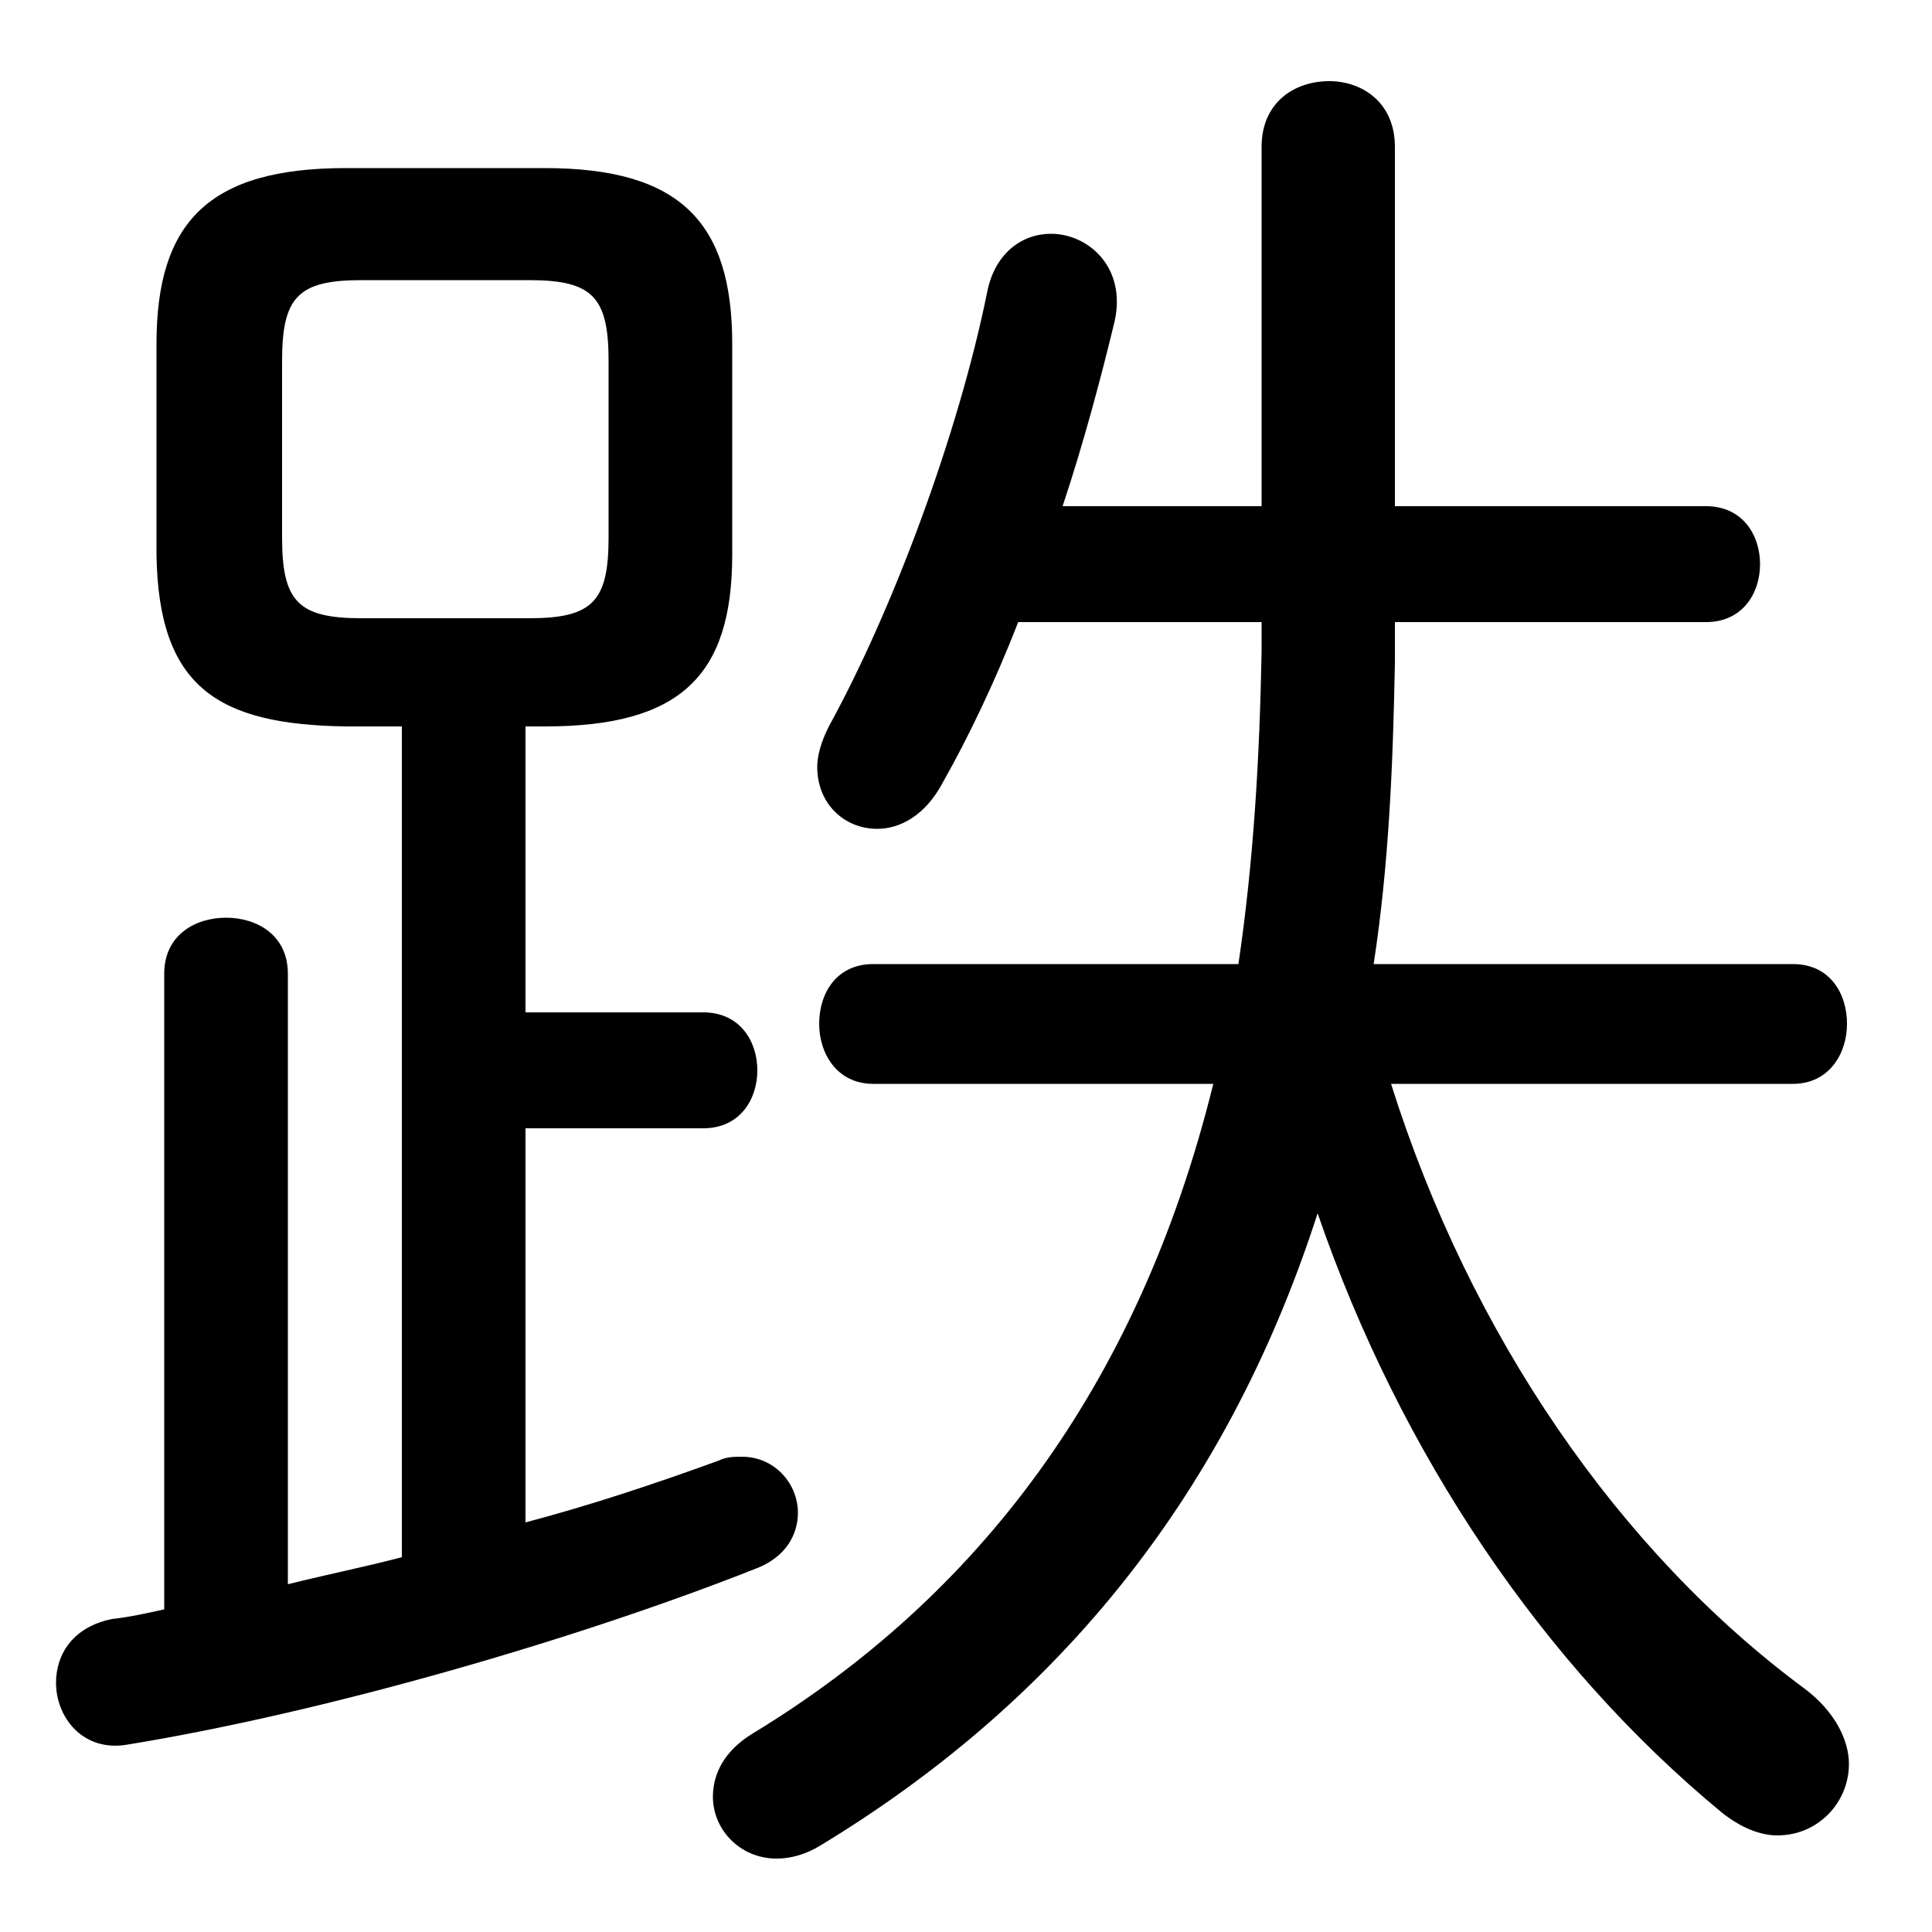 <svg xmlns="http://www.w3.org/2000/svg" viewBox="0 -44.0 50.0 50.0">
    <rect x="0" y="-44.0" width="50.0" height="50.0" fill="#808080" stroke="none"/>
    <g transform="scale(1, -1)">
        <!-- ボディの枠 -->
        <rect x="0" y="-6.0" width="50.0" height="50.0"
            stroke="white" fill="white"/>
        <!-- グリフ座標系の原点 -->
        <circle cx="0" cy="0" r="5" fill="white"/>
        <!-- グリフのアウトライン -->
        <g style="fill:black;stroke:#000000;stroke-width:0;stroke-linecap:round;stroke-linejoin:round;">
        <path d="M 46.4 15.95 C 47.35 15.95 47.8 16.75 47.8 17.5 C 47.8 18.3 47.35 19.05 46.4 19.05 L 35.55 19.05 C 35.95 21.65 36.05 24.25 36.1 26.85 L 36.1 27.9 L 44.15 27.9 C 45.1 27.9 45.55 28.65 45.55 29.4 C 45.55 30.15 45.1 30.9 44.15 30.9 L 36.1 30.9 L 36.1 40.2 C 36.1 41.35 35.25 41.9 34.4 41.9 C 33.5 41.9 32.65 41.35 32.65 40.2 L 32.65 30.9 L 27.5 30.9 C 28.05 32.55 28.5 34.25 28.85 35.7 C 29.15 37.1 28.15 37.95 27.2 37.95 C 26.45 37.95 25.75 37.45 25.55 36.45 C 24.8 32.75 23.1 28.2 21.45 25.2 C 21.25 24.8 21.15 24.45 21.15 24.15 C 21.15 23.2 21.85 22.55 22.7 22.55 C 23.3 22.55 23.95 22.9 24.4 23.75 C 25.05 24.9 25.75 26.35 26.35 27.9 L 32.65 27.9 L 32.65 27.15 C 32.6 24.45 32.45 21.75 32.05 19.05 L 22.6 19.05 C 21.65 19.05 21.2 18.3 21.2 17.5 C 21.2 16.75 21.65 15.95 22.6 15.95 L 31.4 15.95 C 29.45 8.05 25.25 2.65 19.5 -0.85 C 18.75 -1.3 18.45 -1.9 18.45 -2.5 C 18.45 -3.35 19.15 -4.1 20.1 -4.1 C 20.45 -4.1 20.85 -4.0 21.25 -3.75 C 27.1 -0.2 31.65 5.0 34.1 12.6 C 36.25 6.35 39.95 0.9 44.55 -2.9 C 45.05 -3.3 45.55 -3.5 46.0 -3.5 C 47.05 -3.5 47.85 -2.65 47.85 -1.65 C 47.85 -1.05 47.5 -0.3 46.7 0.3 C 41.9 3.85 38.05 9.45 36.0 15.95 Z M 10.4 25.2 L 10.4 3.7 C 9.45 3.45 8.45 3.25 7.45 3.0 L 7.45 18.8 C 7.45 19.8 6.65 20.25 5.85 20.25 C 5.05 20.25 4.25 19.8 4.25 18.8 L 4.25 2.35 C 3.8 2.25 3.35 2.15 2.9 2.1 C 1.9 1.9 1.45 1.2 1.45 0.45 C 1.45 -0.45 2.15 -1.35 3.3 -1.15 C 8.5 -0.3 15.0 1.6 19.55 3.4 C 20.35 3.7 20.65 4.3 20.65 4.85 C 20.65 5.6 20.05 6.3 19.2 6.3 C 19.0 6.3 18.8 6.3 18.6 6.2 C 16.95 5.6 15.3 5.05 13.6 4.6 L 13.6 14.8 L 18.2 14.8 C 19.15 14.8 19.6 15.55 19.6 16.3 C 19.6 17.05 19.15 17.8 18.2 17.8 L 13.6 17.8 L 13.6 25.2 L 14.1 25.2 C 17.6 25.2 18.95 26.5 18.95 29.65 L 18.95 35.1 C 18.95 38.25 17.6 39.65 14.1 39.65 L 8.95 39.65 C 5.4 39.65 4.05 38.25 4.05 35.1 L 4.05 29.65 C 4.1 26.2 5.65 25.25 8.95 25.2 Z M 9.35 28.0 C 7.7 28.0 7.3 28.45 7.3 30.1 L 7.3 34.65 C 7.3 36.3 7.7 36.75 9.35 36.75 L 13.7 36.75 C 15.35 36.75 15.75 36.3 15.75 34.65 L 15.75 30.1 C 15.75 28.45 15.35 28.0 13.7 28.0 Z"/>
    </g>
    </g>
</svg>
